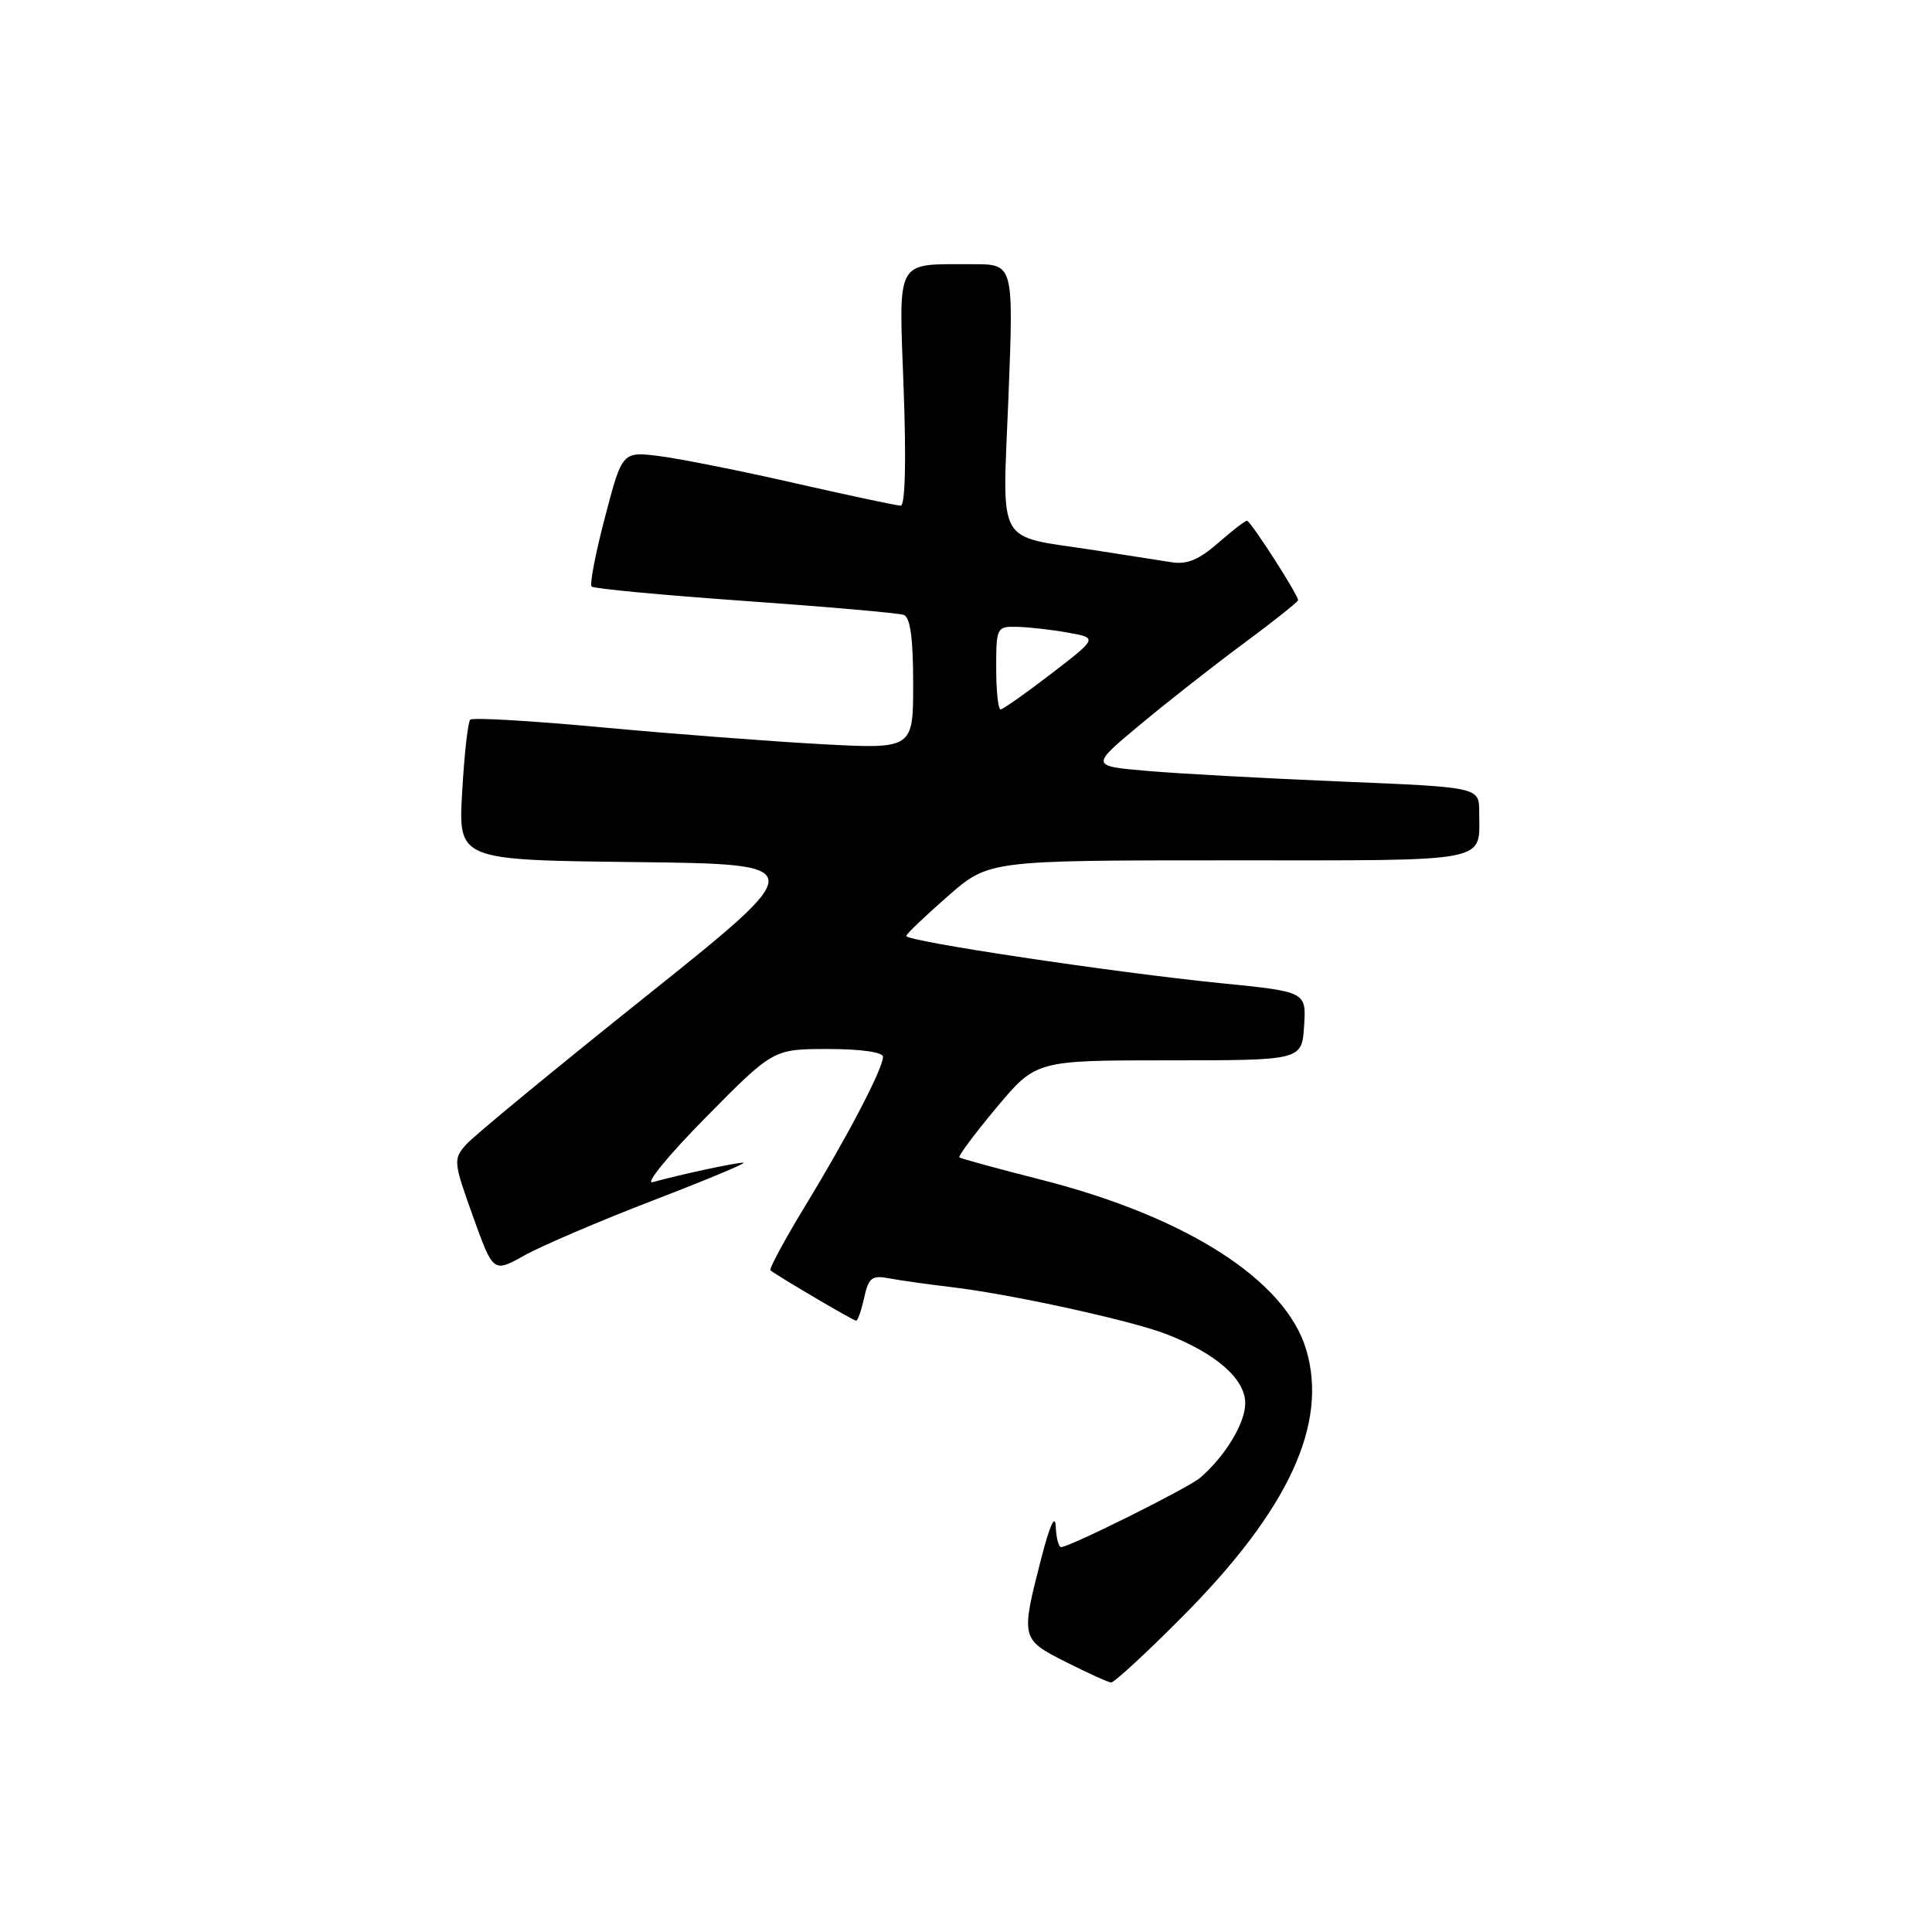 <?xml version="1.0" encoding="UTF-8" standalone="no"?>
<!DOCTYPE svg PUBLIC "-//W3C//DTD SVG 1.1//EN" "http://www.w3.org/Graphics/SVG/1.1/DTD/svg11.dtd" >
<svg xmlns="http://www.w3.org/2000/svg" xmlns:xlink="http://www.w3.org/1999/xlink" version="1.1" viewBox="0 0 256 256">
 <g >
 <path fill="currentColor"
d=" M 156.72 214.17 C 170.74 200.06 176.01 188.69 173.08 178.84 C 170.35 169.64 157.25 161.24 138.00 156.33 C 132.22 154.86 127.33 153.52 127.13 153.37 C 126.92 153.21 129.12 150.26 132.02 146.79 C 137.28 140.50 137.28 140.50 154.89 140.50 C 172.50 140.50 172.50 140.50 172.80 135.96 C 173.09 131.41 173.09 131.41 161.80 130.28 C 147.61 128.86 119.97 124.71 120.08 124.02 C 120.13 123.73 122.61 121.36 125.59 118.75 C 131.02 114.00 131.02 114.00 162.90 114.00 C 198.08 114.00 196.00 114.40 196.00 107.57 C 196.00 104.31 196.00 104.31 177.75 103.56 C 167.71 103.14 156.12 102.51 152.00 102.15 C 144.50 101.50 144.50 101.50 151.00 96.08 C 154.57 93.10 160.76 88.24 164.75 85.29 C 168.74 82.34 172.00 79.74 172.00 79.53 C 172.00 78.79 165.70 69.00 165.23 69.00 C 164.97 69.00 163.24 70.34 161.38 71.97 C 158.88 74.16 157.27 74.83 155.24 74.50 C 153.74 74.26 149.12 73.54 145.00 72.90 C 131.76 70.86 132.83 72.79 133.63 52.51 C 134.31 35.00 134.31 35.00 128.90 35.01 C 118.49 35.04 119.10 33.95 119.74 51.59 C 120.09 61.09 119.94 67.00 119.35 67.00 C 118.82 67.00 112.57 65.67 105.45 64.05 C 98.33 62.42 90.24 60.81 87.48 60.45 C 82.45 59.80 82.45 59.80 80.17 68.51 C 78.91 73.30 78.11 77.45 78.39 77.72 C 78.67 78.00 87.81 78.86 98.70 79.63 C 109.59 80.40 119.06 81.23 119.75 81.48 C 120.62 81.80 121.00 84.58 121.00 90.60 C 121.00 99.26 121.00 99.26 108.75 98.60 C 102.01 98.23 88.93 97.23 79.68 96.37 C 70.43 95.51 62.62 95.05 62.31 95.36 C 62.00 95.66 61.52 99.97 61.24 104.94 C 60.72 113.96 60.72 113.96 84.11 114.23 C 107.50 114.50 107.50 114.50 85.50 132.09 C 73.40 141.76 62.71 150.57 61.74 151.68 C 60.05 153.60 60.09 153.99 62.67 161.17 C 65.36 168.66 65.36 168.66 69.52 166.33 C 71.81 165.06 79.49 161.77 86.59 159.04 C 93.69 156.31 99.05 154.07 98.50 154.06 C 97.46 154.05 89.98 155.66 86.50 156.64 C 85.40 156.95 88.54 153.11 93.48 148.10 C 102.46 139.00 102.46 139.00 109.73 139.00 C 114.07 139.00 117.00 139.42 117.00 140.03 C 117.00 141.59 112.36 150.49 106.71 159.76 C 103.95 164.30 101.87 168.16 102.09 168.33 C 103.20 169.19 113.08 175.00 113.44 175.00 C 113.66 175.00 114.14 173.62 114.51 171.94 C 115.10 169.28 115.53 168.95 117.84 169.39 C 119.30 169.67 122.97 170.18 126.00 170.54 C 133.79 171.45 149.77 174.94 154.50 176.76 C 161.09 179.30 165.00 182.71 165.00 185.92 C 165.00 188.58 162.38 192.91 159.02 195.82 C 157.49 197.14 141.73 205.00 140.60 205.00 C 140.27 205.00 139.95 203.76 139.89 202.25 C 139.81 200.55 139.08 202.16 137.97 206.50 C 135.24 217.09 135.27 217.22 141.25 220.23 C 144.14 221.69 146.83 222.91 147.22 222.94 C 147.62 222.97 151.90 219.03 156.72 214.17 Z  M 132.00 88.50 C 132.00 83.15 132.08 83.00 134.75 83.06 C 136.26 83.09 139.29 83.43 141.48 83.82 C 145.46 84.53 145.46 84.53 139.31 89.26 C 135.92 91.87 132.89 94.00 132.58 94.00 C 132.26 94.00 132.00 91.53 132.00 88.50 Z "/>
</g>
</svg>